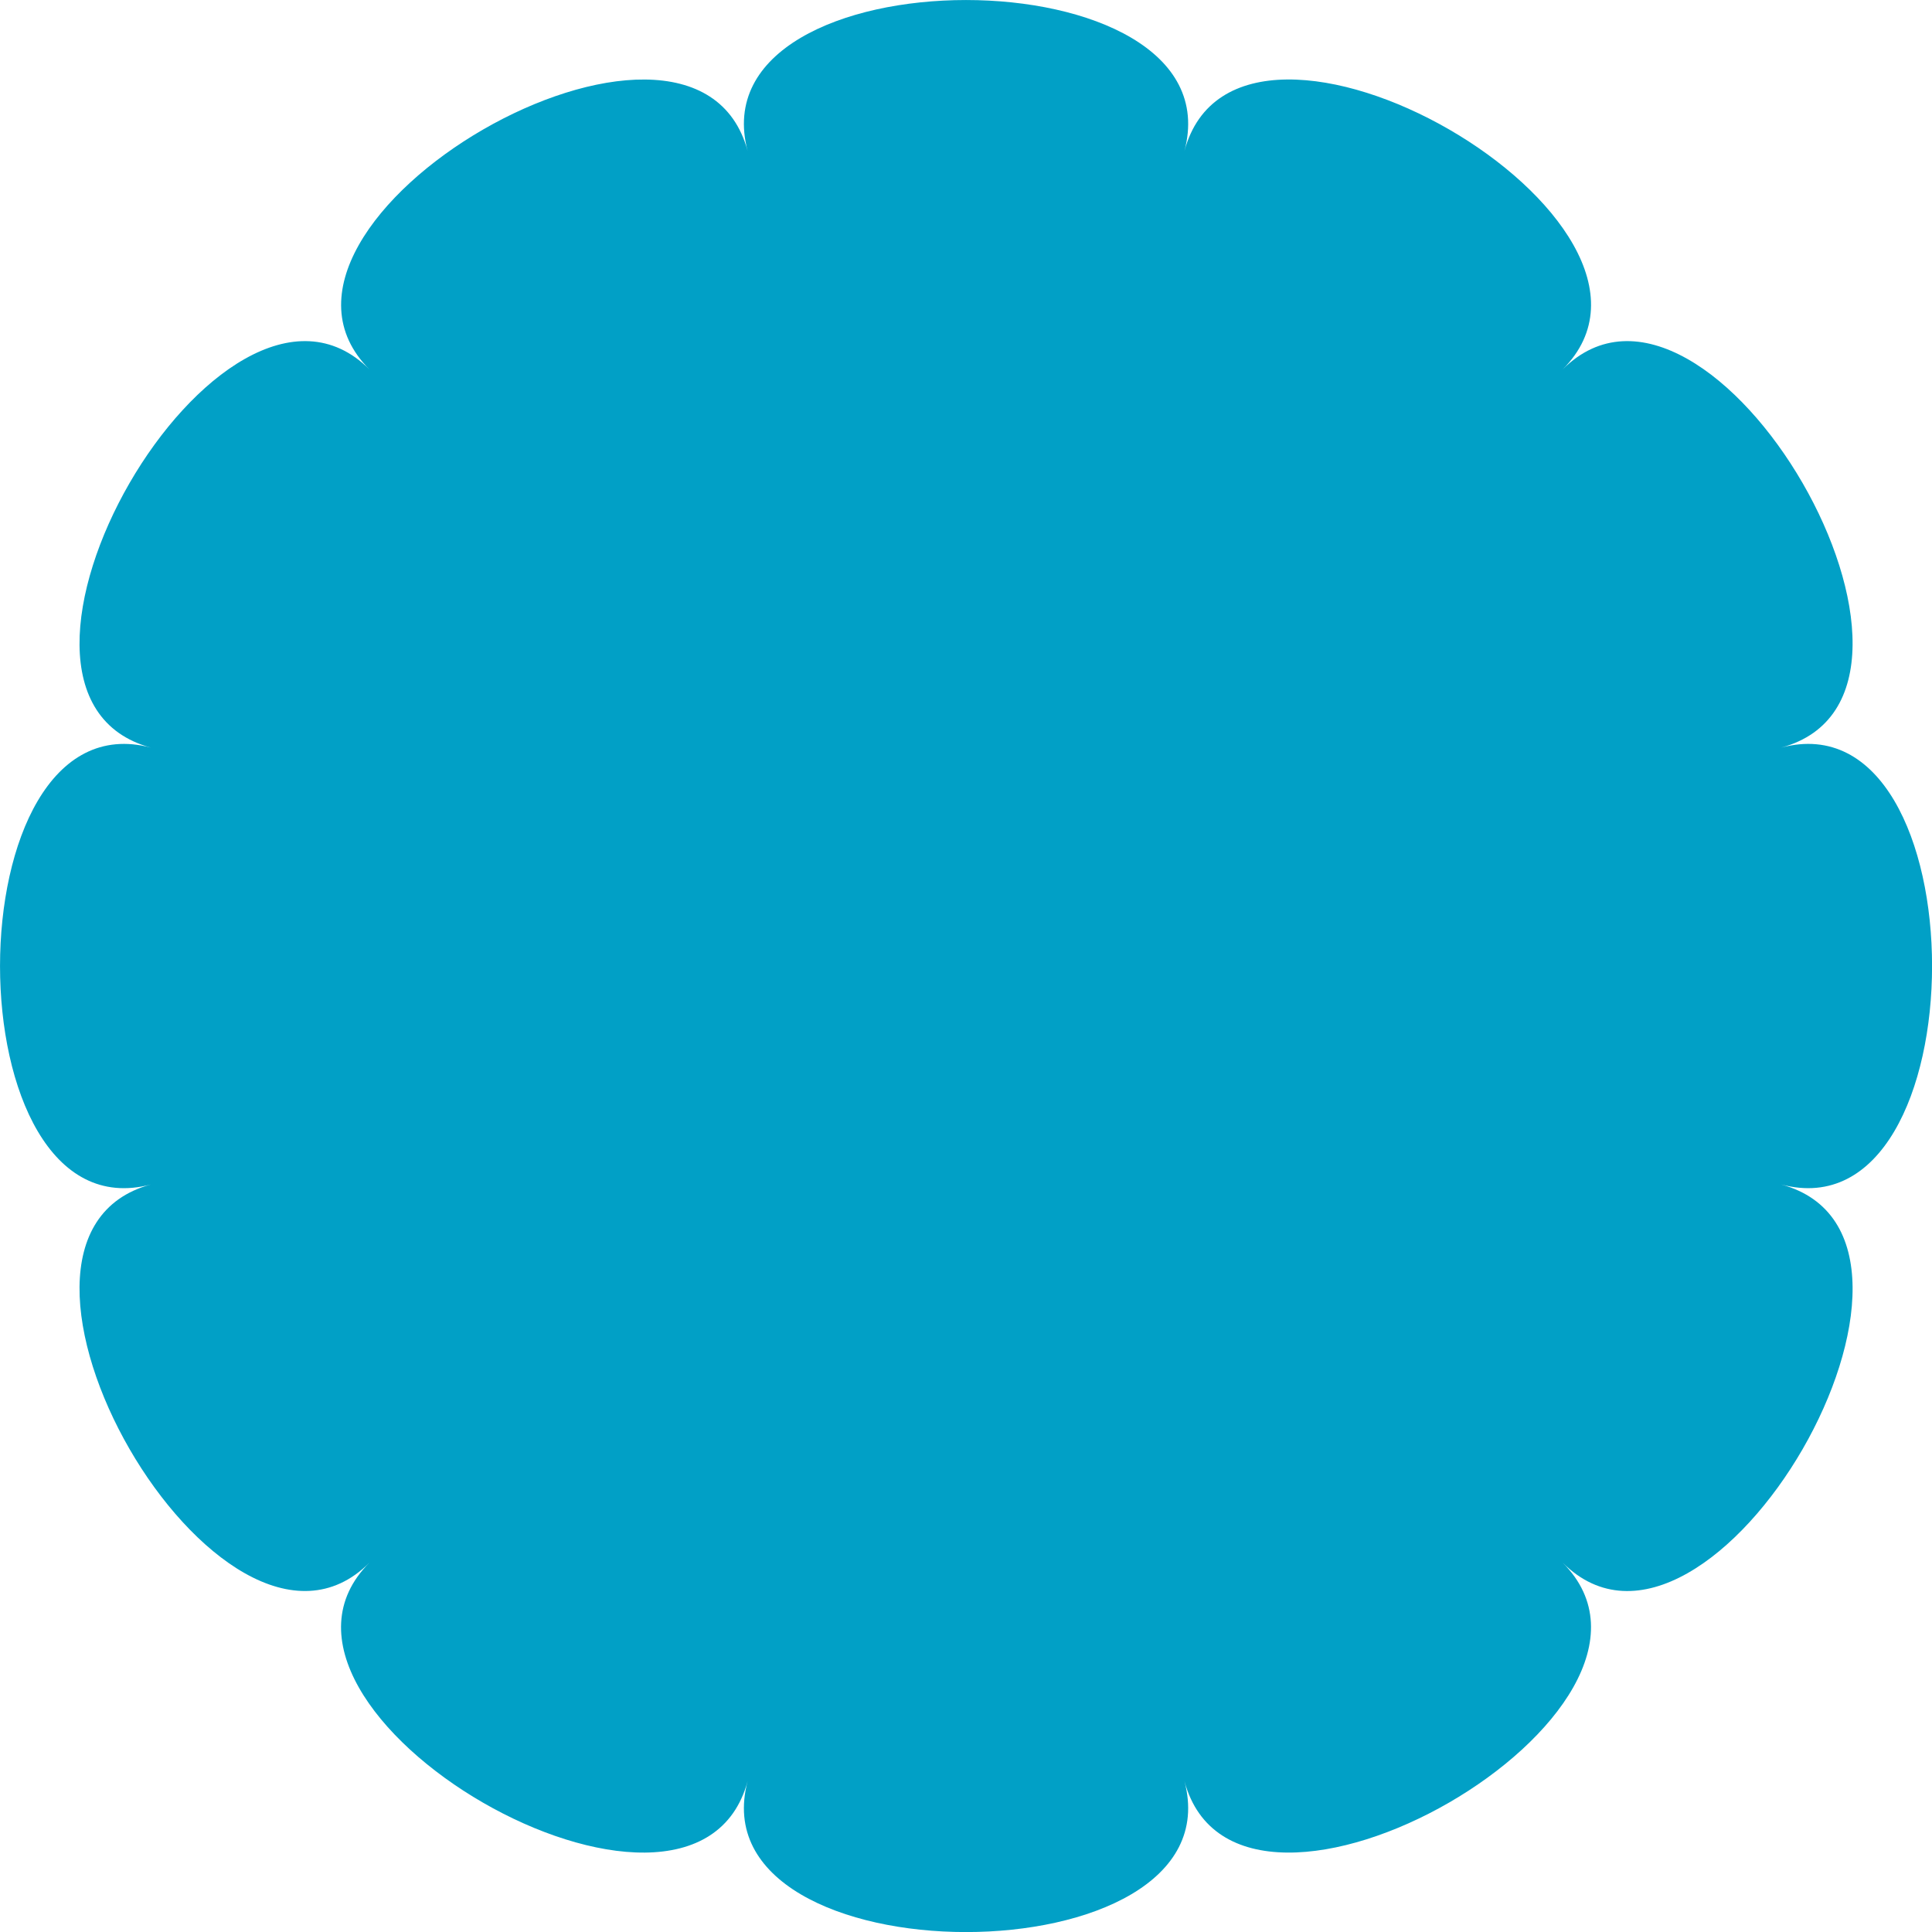 <svg xmlns="http://www.w3.org/2000/svg" viewBox="0 0 226.05 226.05"><defs><style>.cls-1{fill:#01a0c6;}</style></defs><title>Asset 2</title><g id="Layer_2" data-name="Layer 2"><g id="_1" data-name="1"><path class="cls-1" d="M87.48,208.38c-6.32,23.57-61.51-8.29-44.25-25.55C26,200.08-5.89,144.89,17.68,138.58c-23.57,6.32-23.57-57.41,0-51.1C-5.89,81.16,26,26,43.23,43.23,26,26,81.16-5.89,87.48,17.68c-6.32-23.57,57.41-23.57,51.1,0,6.32-23.57,61.51,8.29,44.25,25.55C200.08,26,231.95,81.16,208.38,87.48c23.57-6.32,23.57,57.41,0,51.1,23.57,6.32-8.29,61.51-25.55,44.25,17.25,17.25-37.94,49.12-44.25,25.55C144.89,231.95,81.16,231.95,87.48,208.38Z"/></g></g></svg>